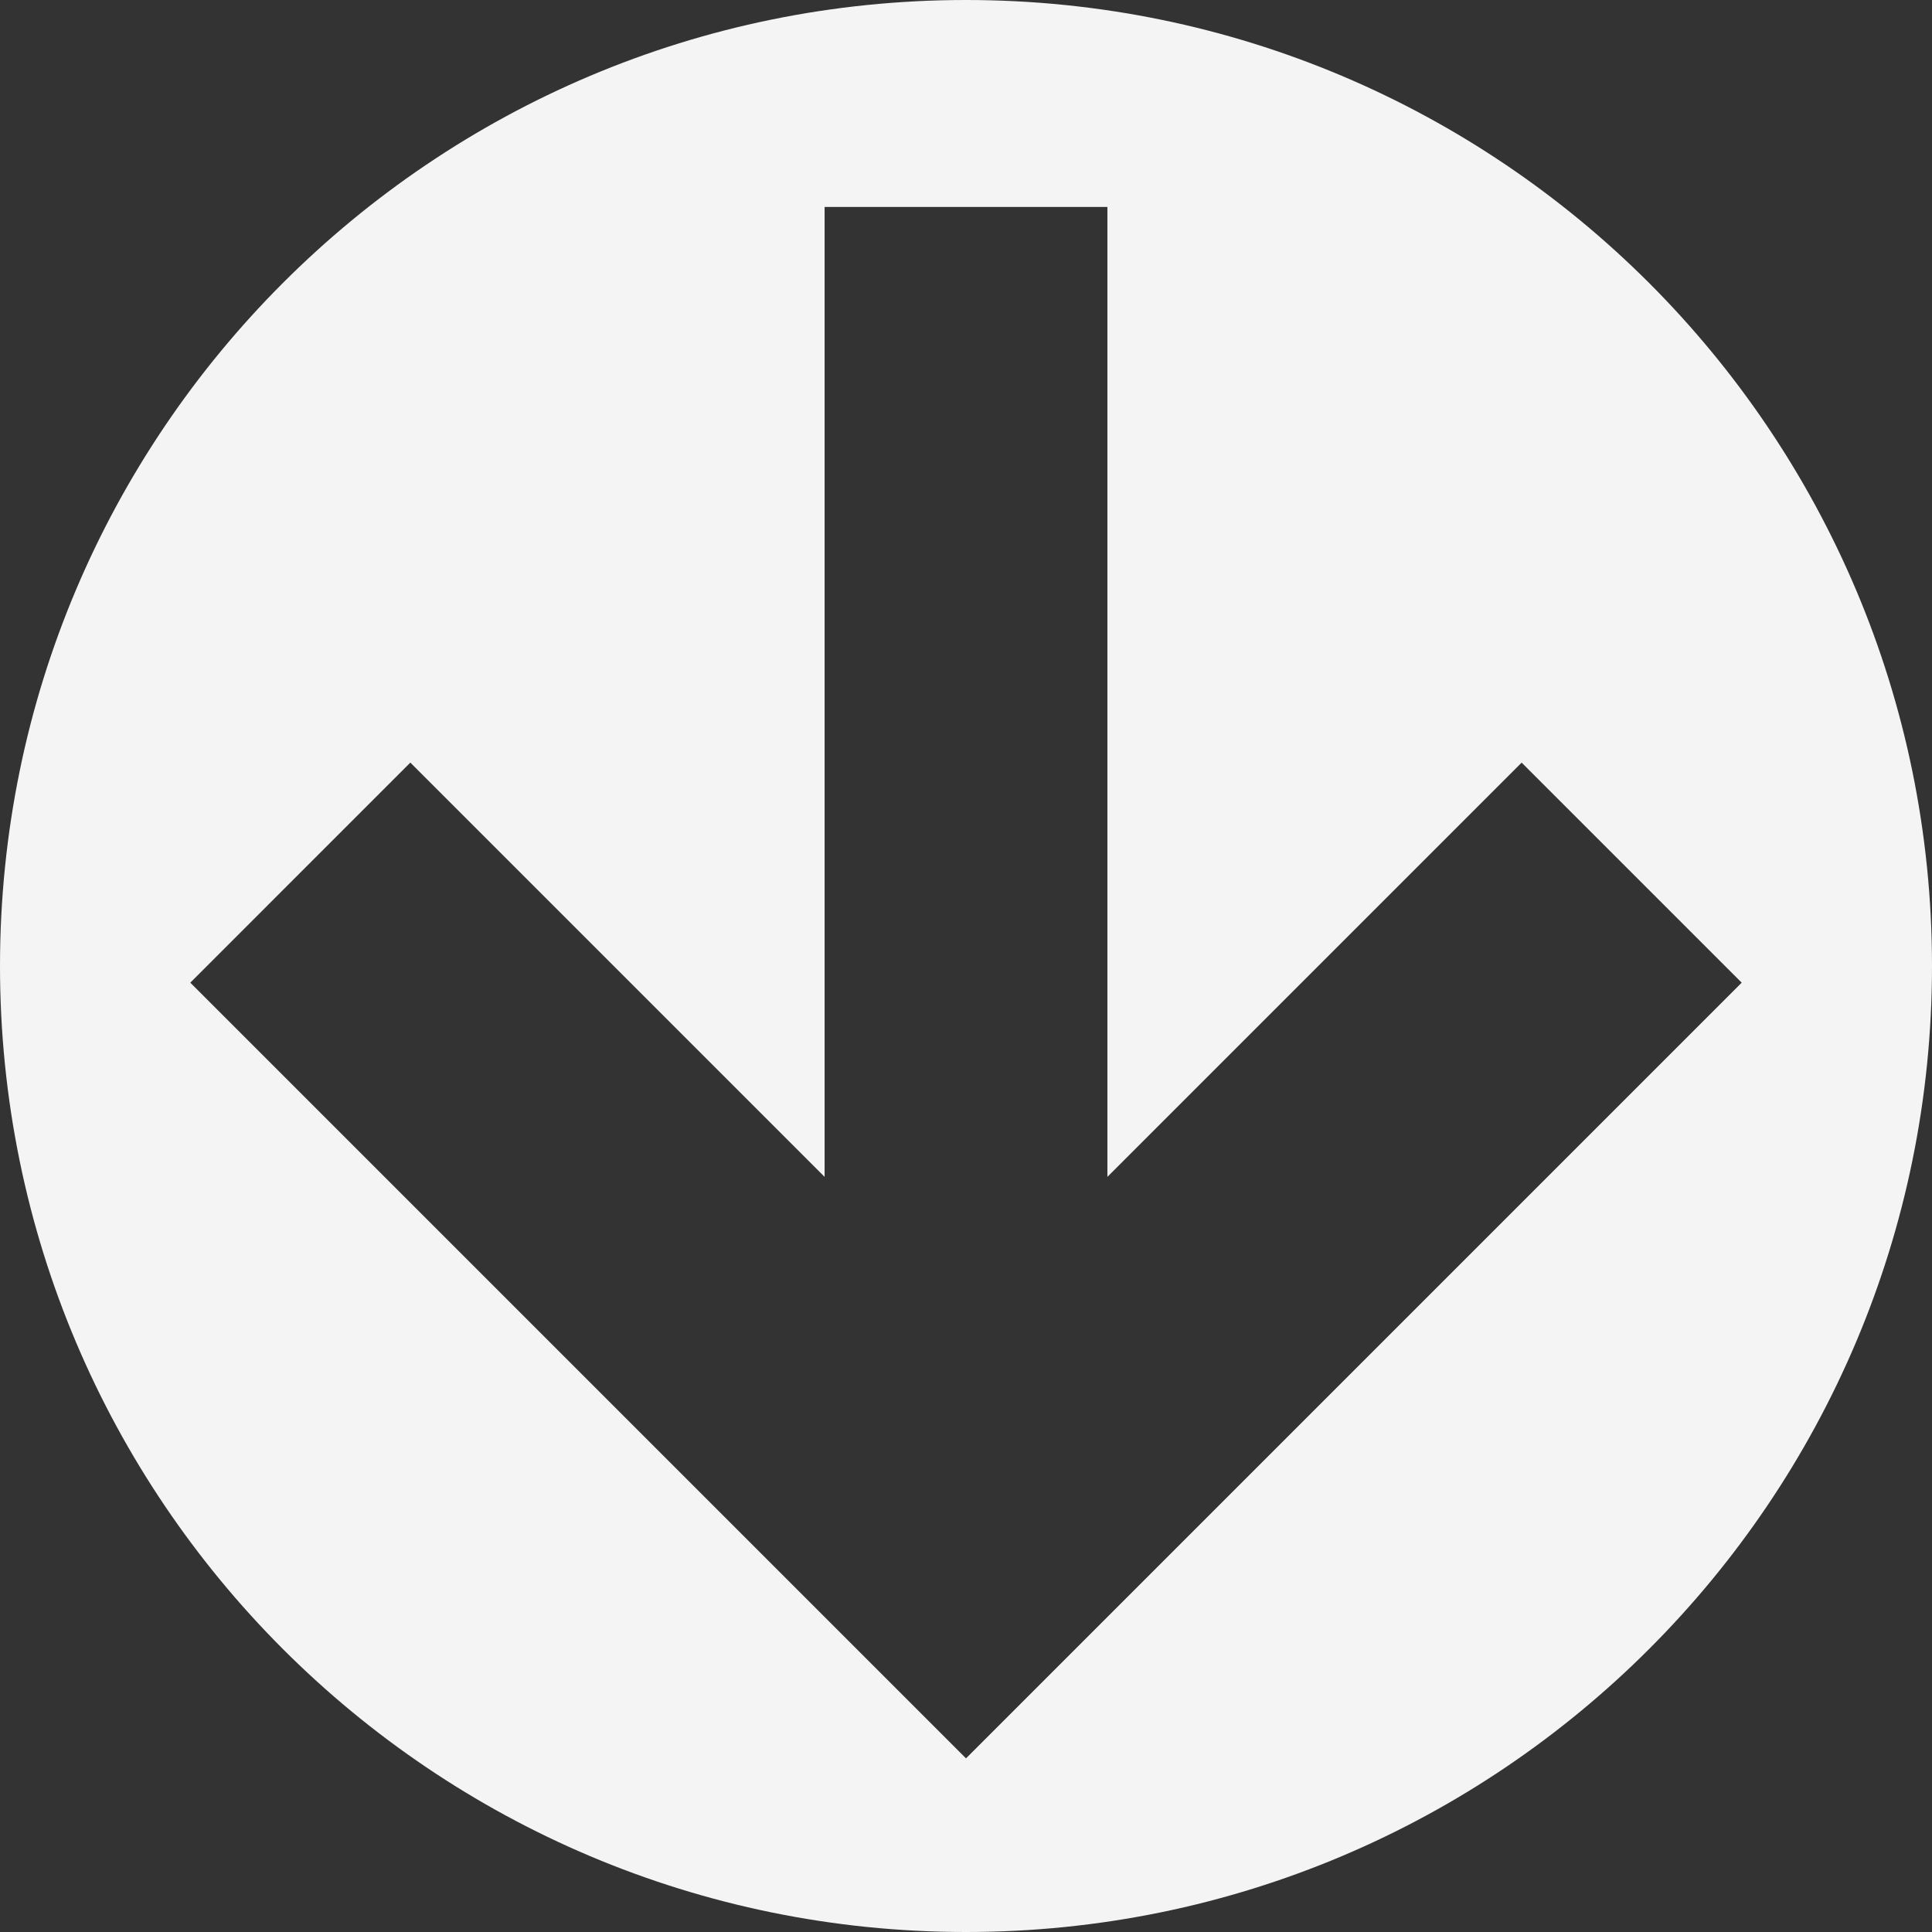 <?xml version="1.0" encoding="iso-8859-1"?>
<!-- Uploaded to: SVG Repo, www.svgrepo.com, Generator: SVG Repo Mixer Tools -->
<!DOCTYPE svg PUBLIC "-//W3C//DTD SVG 1.1//EN" "http://www.w3.org/Graphics/SVG/1.1/DTD/svg11.dtd">
<svg fill="#f4f4f5" version="1.1" id="Capa_1" xmlns="http://www.w3.org/2000/svg" xmlns:xlink="http://www.w3.org/1999/xlink"
	 width="800px" height="800px" viewBox="0 0 248.322 248.322"
	 xml:space="preserve">
<rect x="0" y="0" width="248.322" height="248.322" fill="#333333" stroke="none"/>
<g>
	<path d="M124.161,0C55.589,0,0,55.589,0,124.161s55.589,124.161,124.161,124.161c68.571,0,124.161-55.589,124.161-124.161
		S192.732,0,124.161,0z M124.161,226.005l-99.702-99.702l28.283-28.284l53.245,53.245V26.601h36.348v124.663l53.243-53.245
		l28.285,28.284L124.161,226.005z"/>
</g>
</svg>
